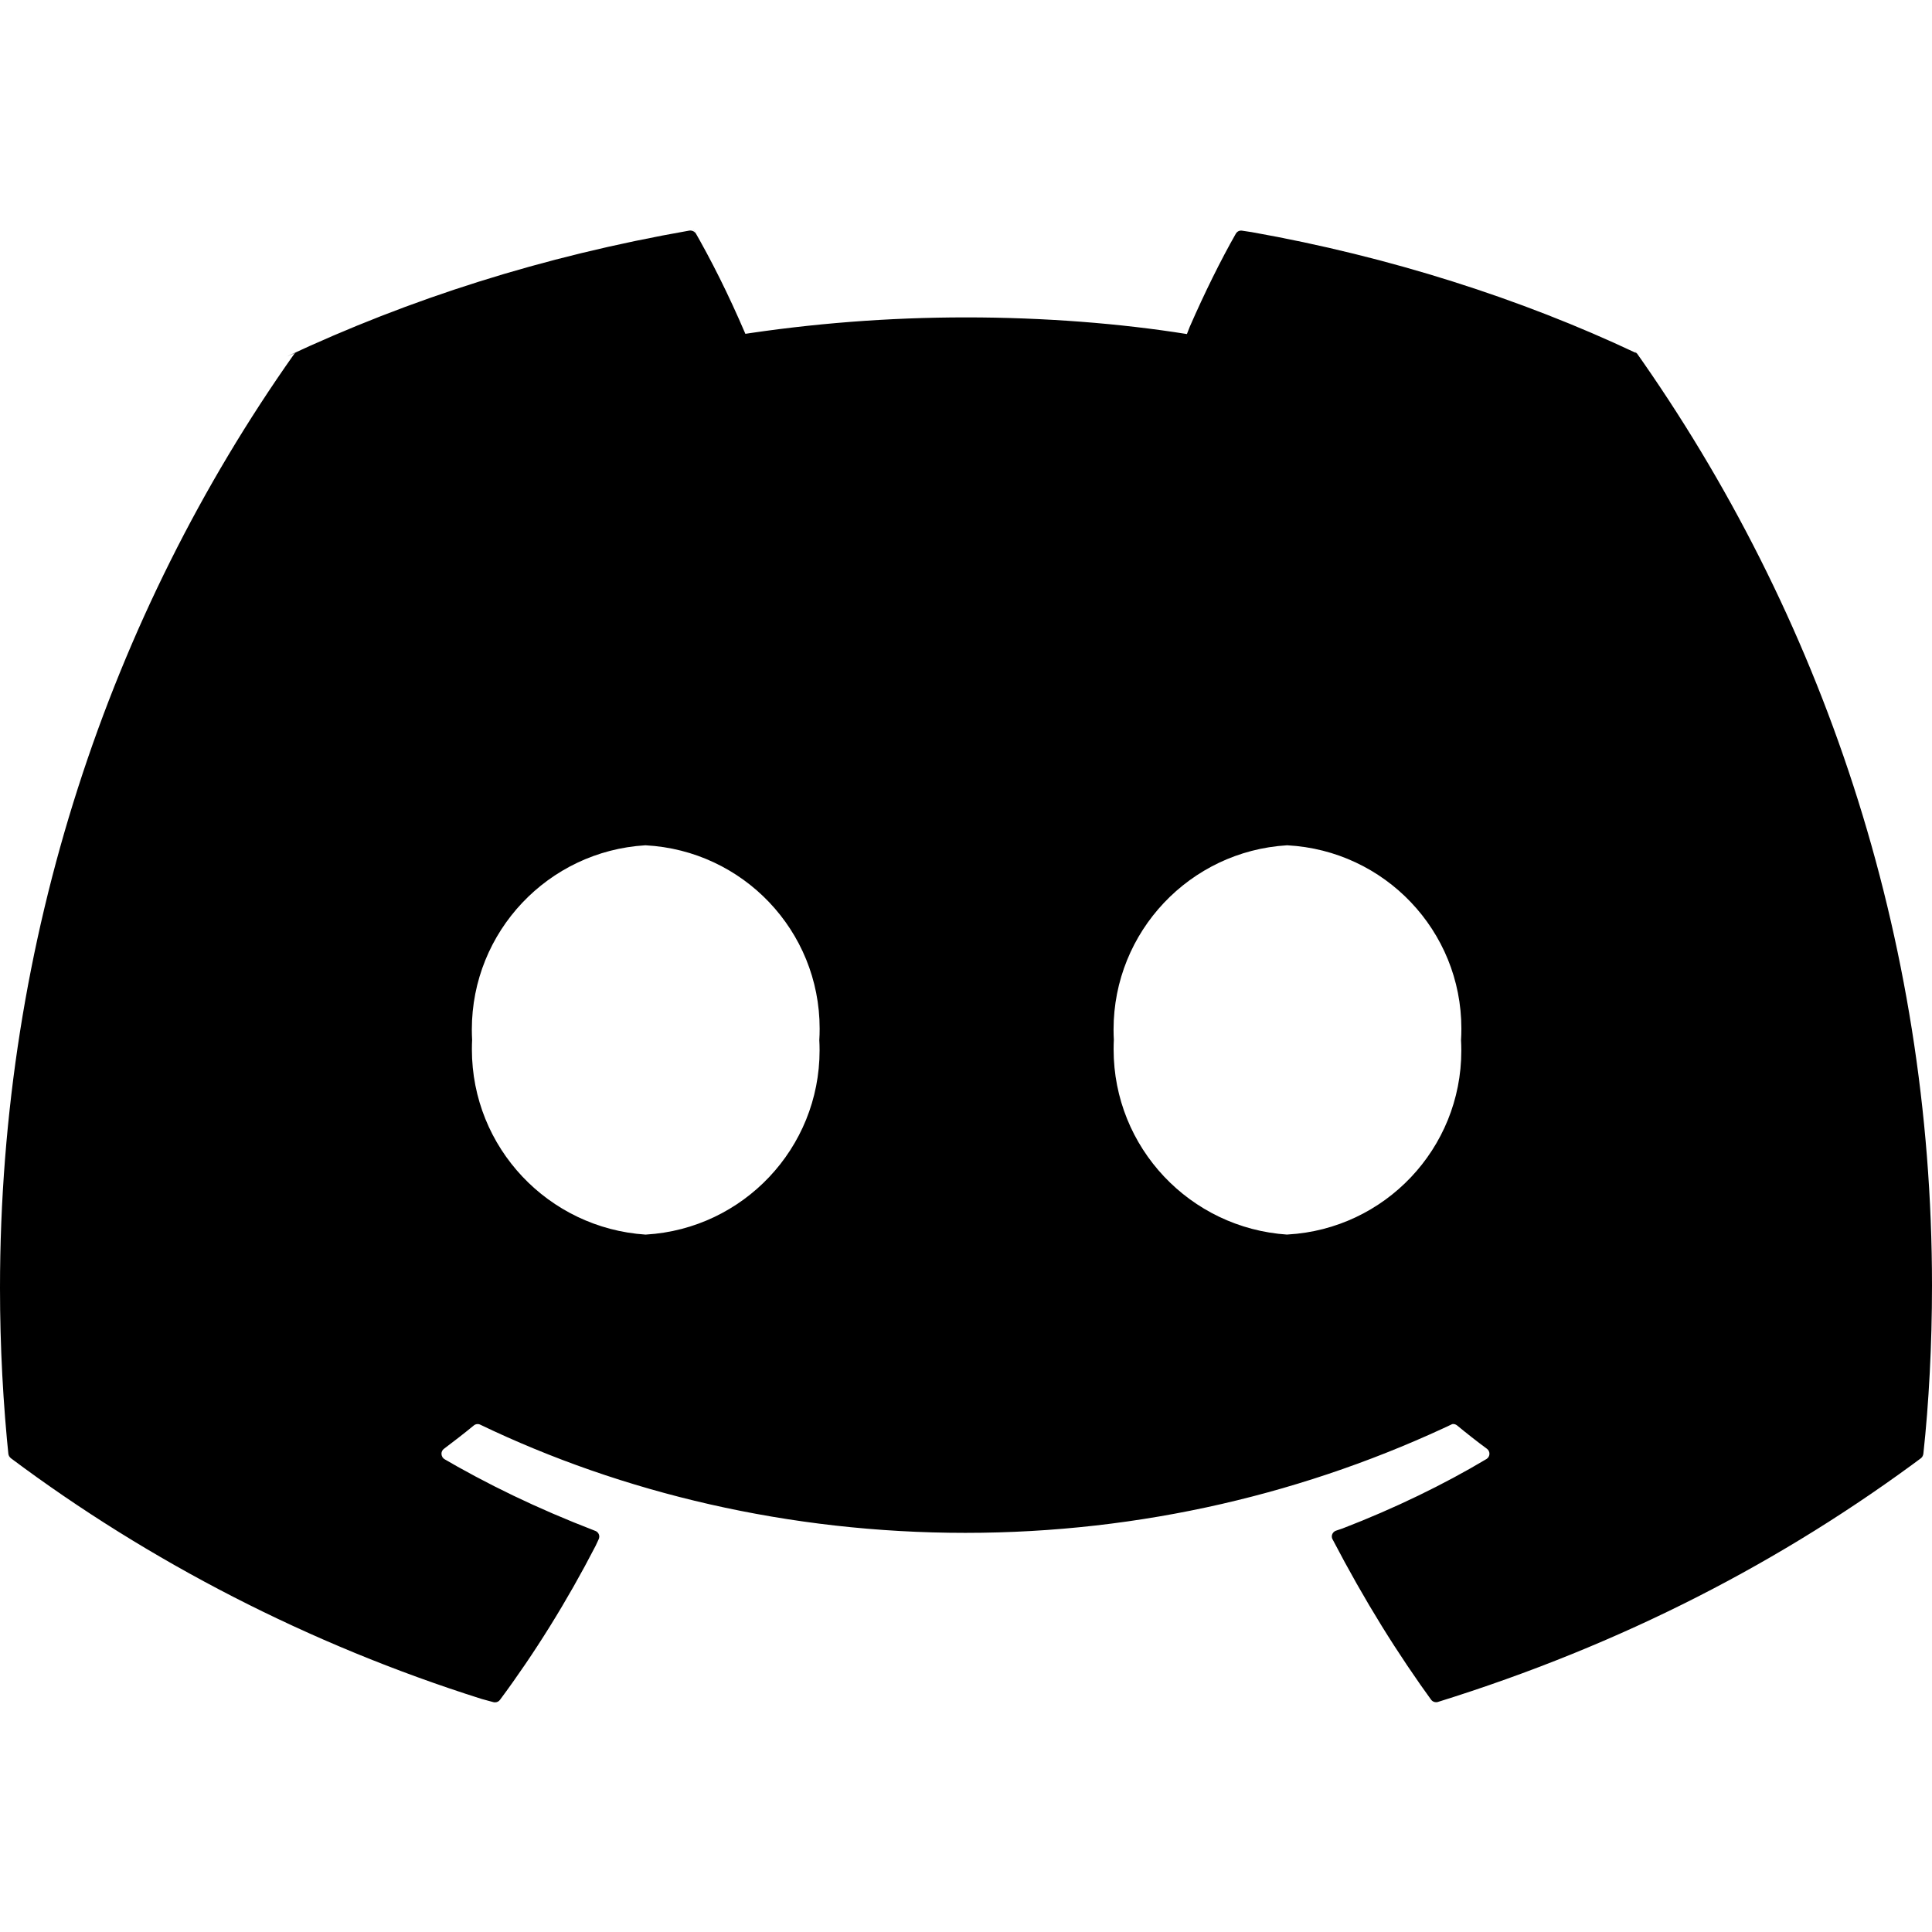 <?xml version="1.0" encoding="UTF-8" standalone="no"?>
<!-- Uploaded to: SVG Repo, www.svgrepo.com, Generator: SVG Repo Mixer Tools -->

<svg
   fill="#000000"
   width="800px"
   height="800px"
   viewBox="0 0 32 32"
   version="1.1"
   id="svg1"
   sodipodi:docname="communication-discord.svg"
   inkscape:version="1.3.2 (091e20e, 2023-11-25, custom)"
   xmlns:inkscape="http://www.inkscape.org/namespaces/inkscape"
   xmlns:sodipodi="http://sodipodi.sourceforge.net/DTD/sodipodi-0.dtd"
   xmlns="http://www.w3.org/2000/svg"
   xmlns:svg="http://www.w3.org/2000/svg">
  <defs
     id="defs1" />
  <sodipodi:namedview
     id="namedview1"
     pagecolor="#ffffff"
     bordercolor="#000000"
     borderopacity="0.25"
     inkscape:showpageshadow="2"
     inkscape:pageopacity="0.0"
     inkscape:pagecheckerboard="0"
     inkscape:deskcolor="#d1d1d1"
     inkscape:zoom="0.64625"
     inkscape:cx="400"
     inkscape:cy="400.77369"
     inkscape:window-width="1920"
     inkscape:window-height="991"
     inkscape:window-x="1671"
     inkscape:window-y="-9"
     inkscape:window-maximized="1"
     inkscape:current-layer="svg1" />
  <title
     id="title1">discord</title>
  <path
     d="m 21.323,20.449 c -1.611,-0.106 -2.878,-1.439 -2.878,-3.068 0,-0.054 0.001,-0.109 0.004,-0.163 v 0.007 c -0.003,-0.051 -0.005,-0.111 -0.005,-0.172 0,-1.626 1.269,-2.955 2.871,-3.052 h 0.009 c 1.609,0.087 2.881,1.413 2.881,3.036 0,0.066 -0.002,0.131 -0.006,0.196 v -0.009 c 0.003,0.053 0.005,0.116 0.005,0.179 0,1.624 -1.27,2.952 -2.872,3.044 h -0.009 z m -10.629,0 C 9.083,20.343 7.816,19.01 7.816,17.381 c 0,-0.054 0.001,-0.109 0.004,-0.163 v 0.007 c -0.003,-0.051 -0.005,-0.111 -0.005,-0.172 0,-1.626 1.269,-2.955 2.871,-3.052 h 0.009 c 1.609,0.087 2.881,1.413 2.881,3.036 0,0.066 -0.002,0.131 -0.006,0.196 v -0.009 c 0.003,0.051 0.005,0.111 0.005,0.172 0,1.626 -1.269,2.955 -2.871,3.052 z M 27.084,5.84 C 25.203,4.953 23.019,4.251 20.733,3.845 L 20.574,3.821 c -0.005,-0.001 -0.012,-0.002 -0.018,-0.002 -0.037,0 -0.069,0.02 -0.086,0.05 v 0 c -0.25,0.438 -0.52,0.985 -0.765,1.546 l -0.046,0.118 c -1.098,-0.176 -2.365,-0.276 -3.656,-0.276 -1.29,0 -2.557,0.1 -3.794,0.293 l 0.138,-0.018 C 12.059,4.861 11.784,4.315 11.48,3.786 l 0.044,0.082 C 11.505,3.837 11.472,3.818 11.435,3.818 c -0.005,0 -0.012,0 -0.017,0.001 h 0.001 C 8.973,4.249 6.788,4.95 4.747,5.906 l 0.161,-0.068 c -0.018,0.007 -0.033,0.02 -0.043,0.036 v 0 C 1.822,10.184 0,15.546 0,21.334 c 0,0.967 0.051,1.922 0.15,2.862 l -0.01,-0.117 c 0.003,0.031 0.019,0.057 0.042,0.075 v 0 c 2.282,1.707 4.936,3.083 7.799,3.987 l 0.188,0.051 c 0.009,0.003 0.019,0.004 0.03,0.004 0.034,0 0.064,-0.016 0.082,-0.041 v 0 c 0.571,-0.768 1.113,-1.638 1.584,-2.551 l 0.05,-0.107 c 0.006,-0.013 0.011,-0.029 0.011,-0.046 0,-0.044 -0.028,-0.08 -0.066,-0.095 h -0.001 c -0.973,-0.375 -1.795,-0.775 -2.578,-1.234 l 0.082,0.045 c -0.031,-0.018 -0.051,-0.051 -0.051,-0.089 0,-0.033 0.016,-0.063 0.041,-0.081 v 0 c 0.167,-0.126 0.336,-0.256 0.496,-0.388 0.017,-0.014 0.039,-0.022 0.063,-0.022 0.015,0 0.029,0.003 0.041,0.009 h -0.001 c 2.355,1.132 5.119,1.793 8.037,1.793 2.918,0 5.683,-0.661 8.151,-1.842 l -0.114,0.049 c 0.013,-0.006 0.027,-0.01 0.043,-0.01 0.023,0 0.046,0.009 0.063,0.022 v 0 c 0.16,0.132 0.327,0.264 0.497,0.389 0.025,0.019 0.041,0.049 0.041,0.082 0,0.037 -0.02,0.069 -0.049,0.087 v 0 c -0.705,0.421 -1.527,0.82 -2.384,1.15 l -0.112,0.038 c -0.038,0.015 -0.066,0.052 -0.066,0.095 0,0.017 0.004,0.033 0.012,0.047 v -0.001 c 0.534,1.024 1.076,1.893 1.675,2.717 l -0.043,-0.061 c 0.018,0.026 0.049,0.043 0.082,0.043 0.011,0 0.021,-0.002 0.031,-0.004 h -0.001 c 3.055,-0.951 5.714,-2.327 8.069,-4.087 l -0.069,0.05 c 0.023,-0.017 0.038,-0.044 0.042,-0.074 v 0 C 31.948,23.245 32,22.275 32,21.292 32,15.517 30.174,10.169 27.07,5.792 l 0.055,0.083 c -0.009,-0.017 -0.023,-0.031 -0.041,-0.038 v 0 z"
     id="path1"
     style="stroke-width:1.066" />
</svg>
